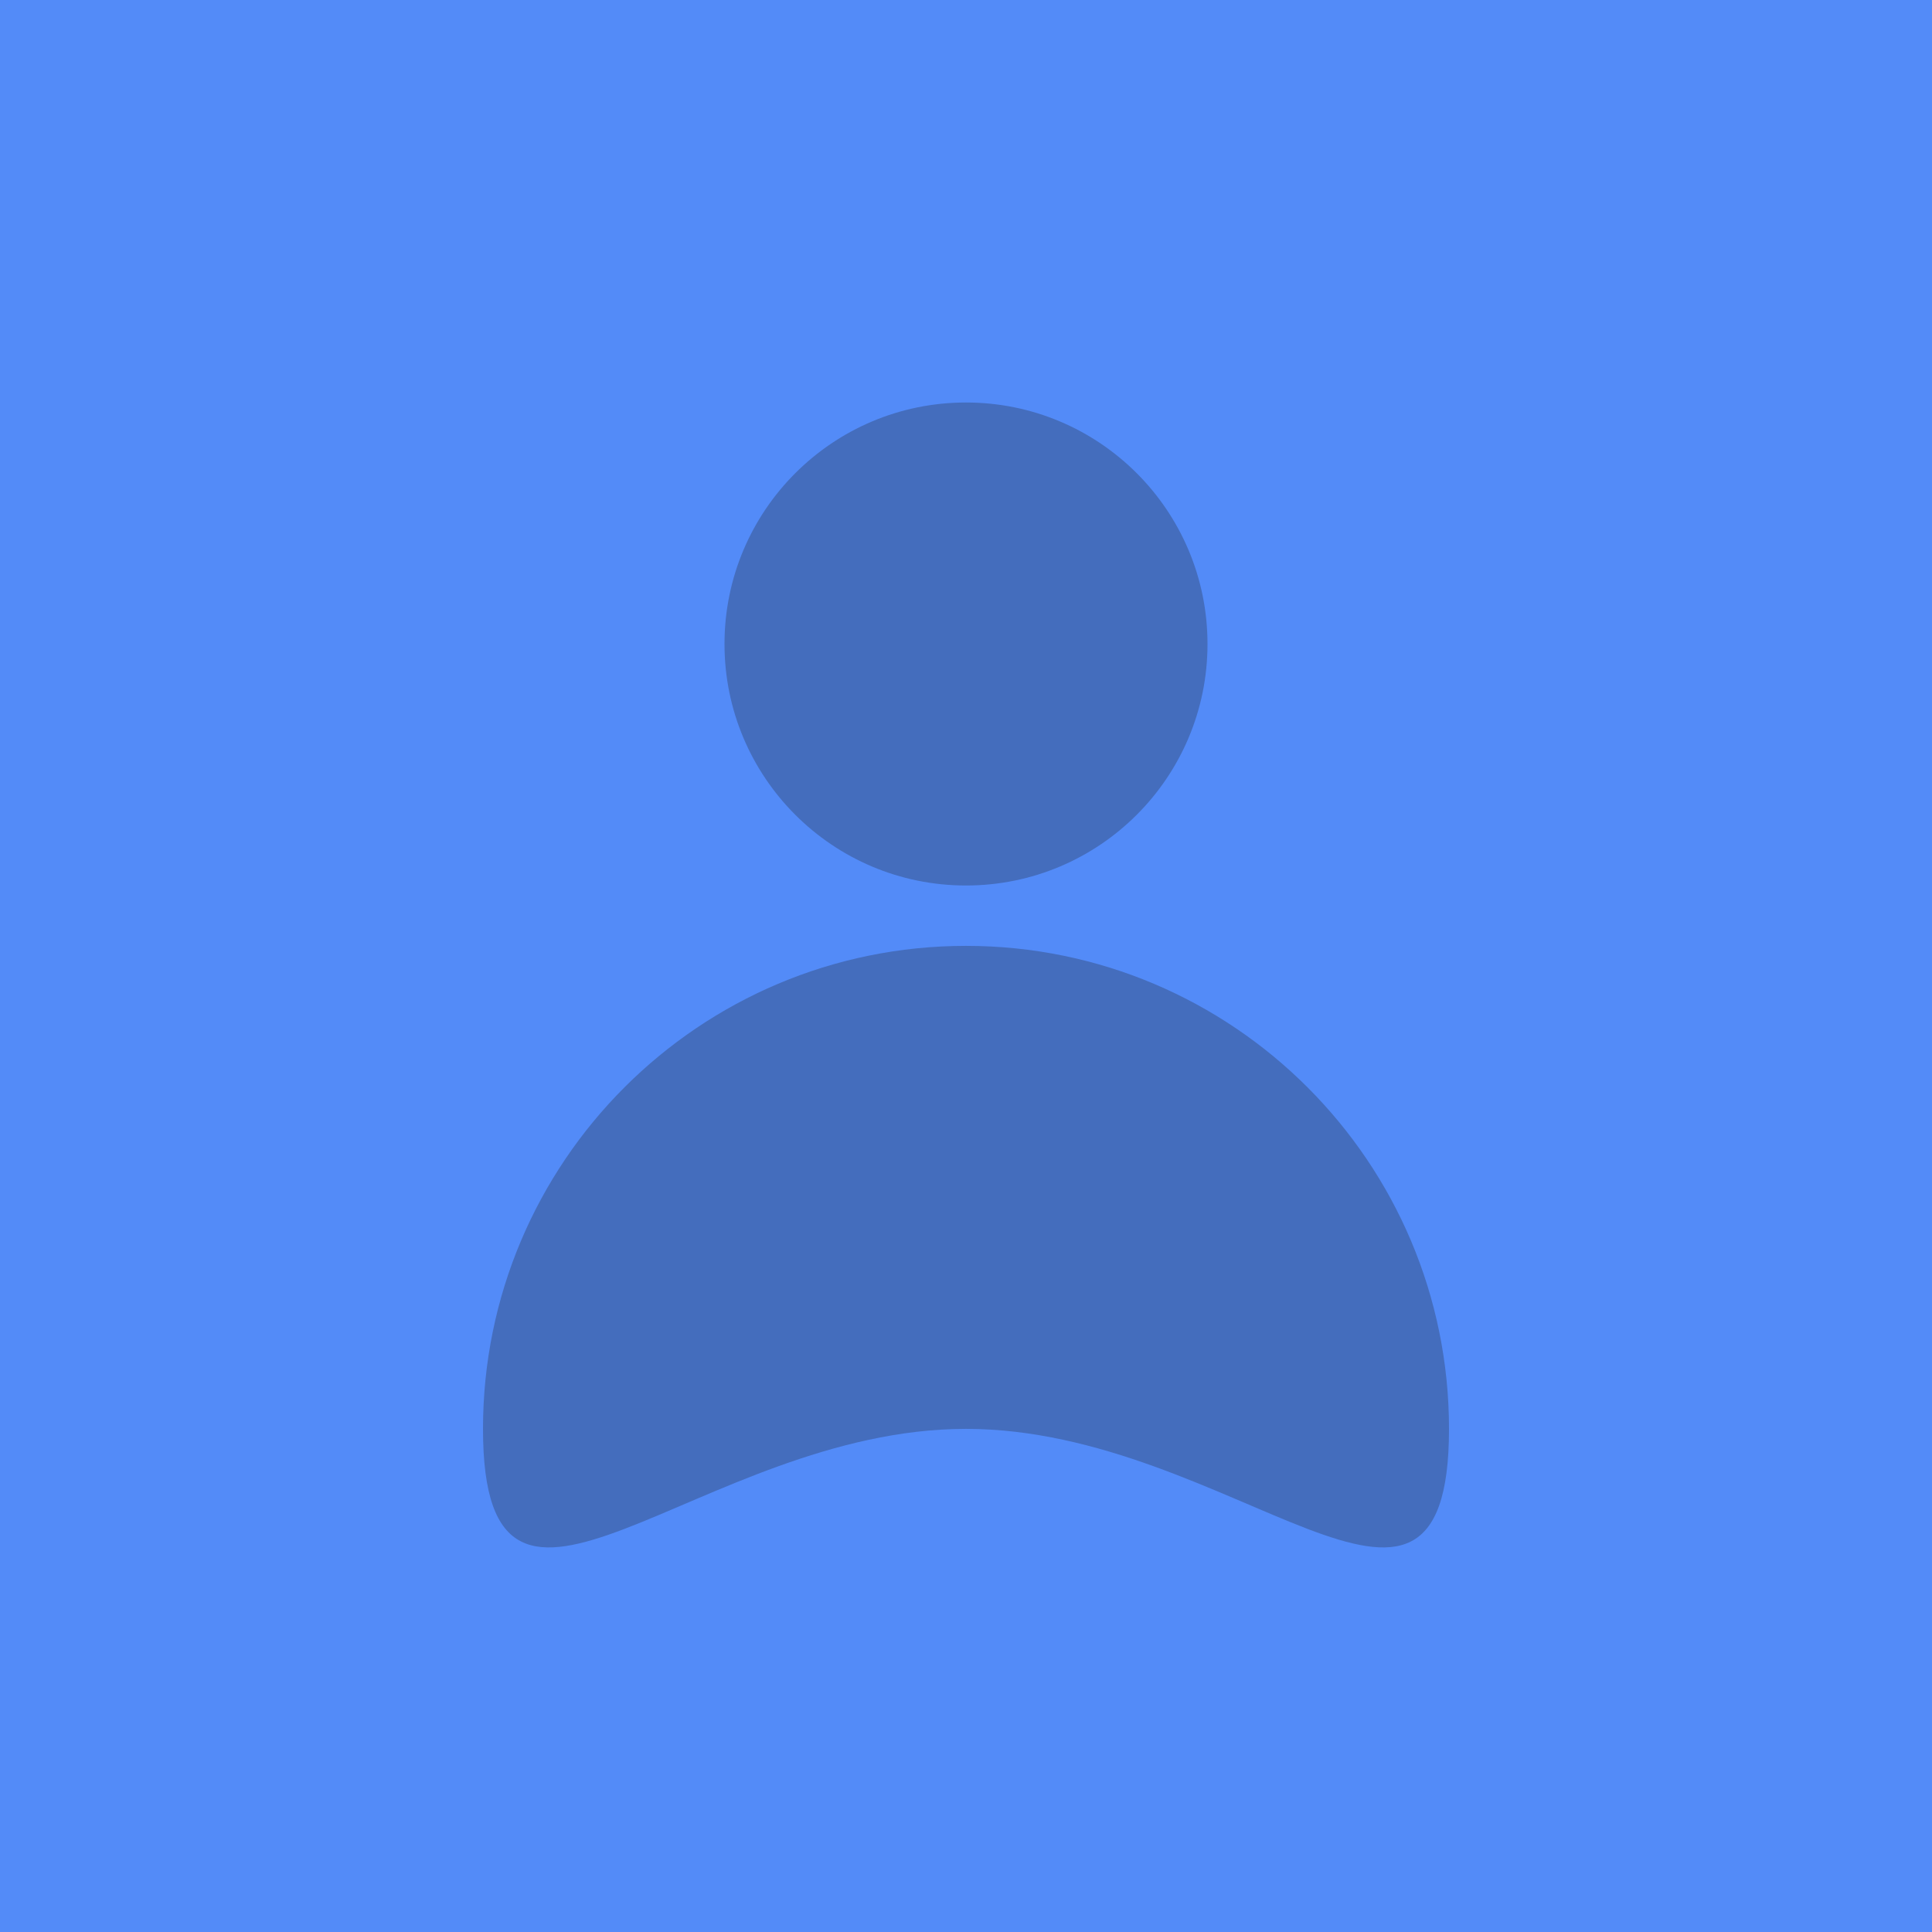 <svg width="96" height="96" viewBox="0 0 96 96" fill="none" xmlns="http://www.w3.org/2000/svg">
<rect width="96" height="96" fill="white"/>
<rect width="96" height="96" fill="#538BF8"/>
<circle cx="48" cy="32" r="12" fill="#446DBD"/>
<path d="M72 71C72 84.255 61.255 71 48 71C34.745 71 24 84.255 24 71C24 57.745 34.745 47 48 47C61.255 47 72 57.745 72 71Z" fill="#446DBD"/>
</svg>
